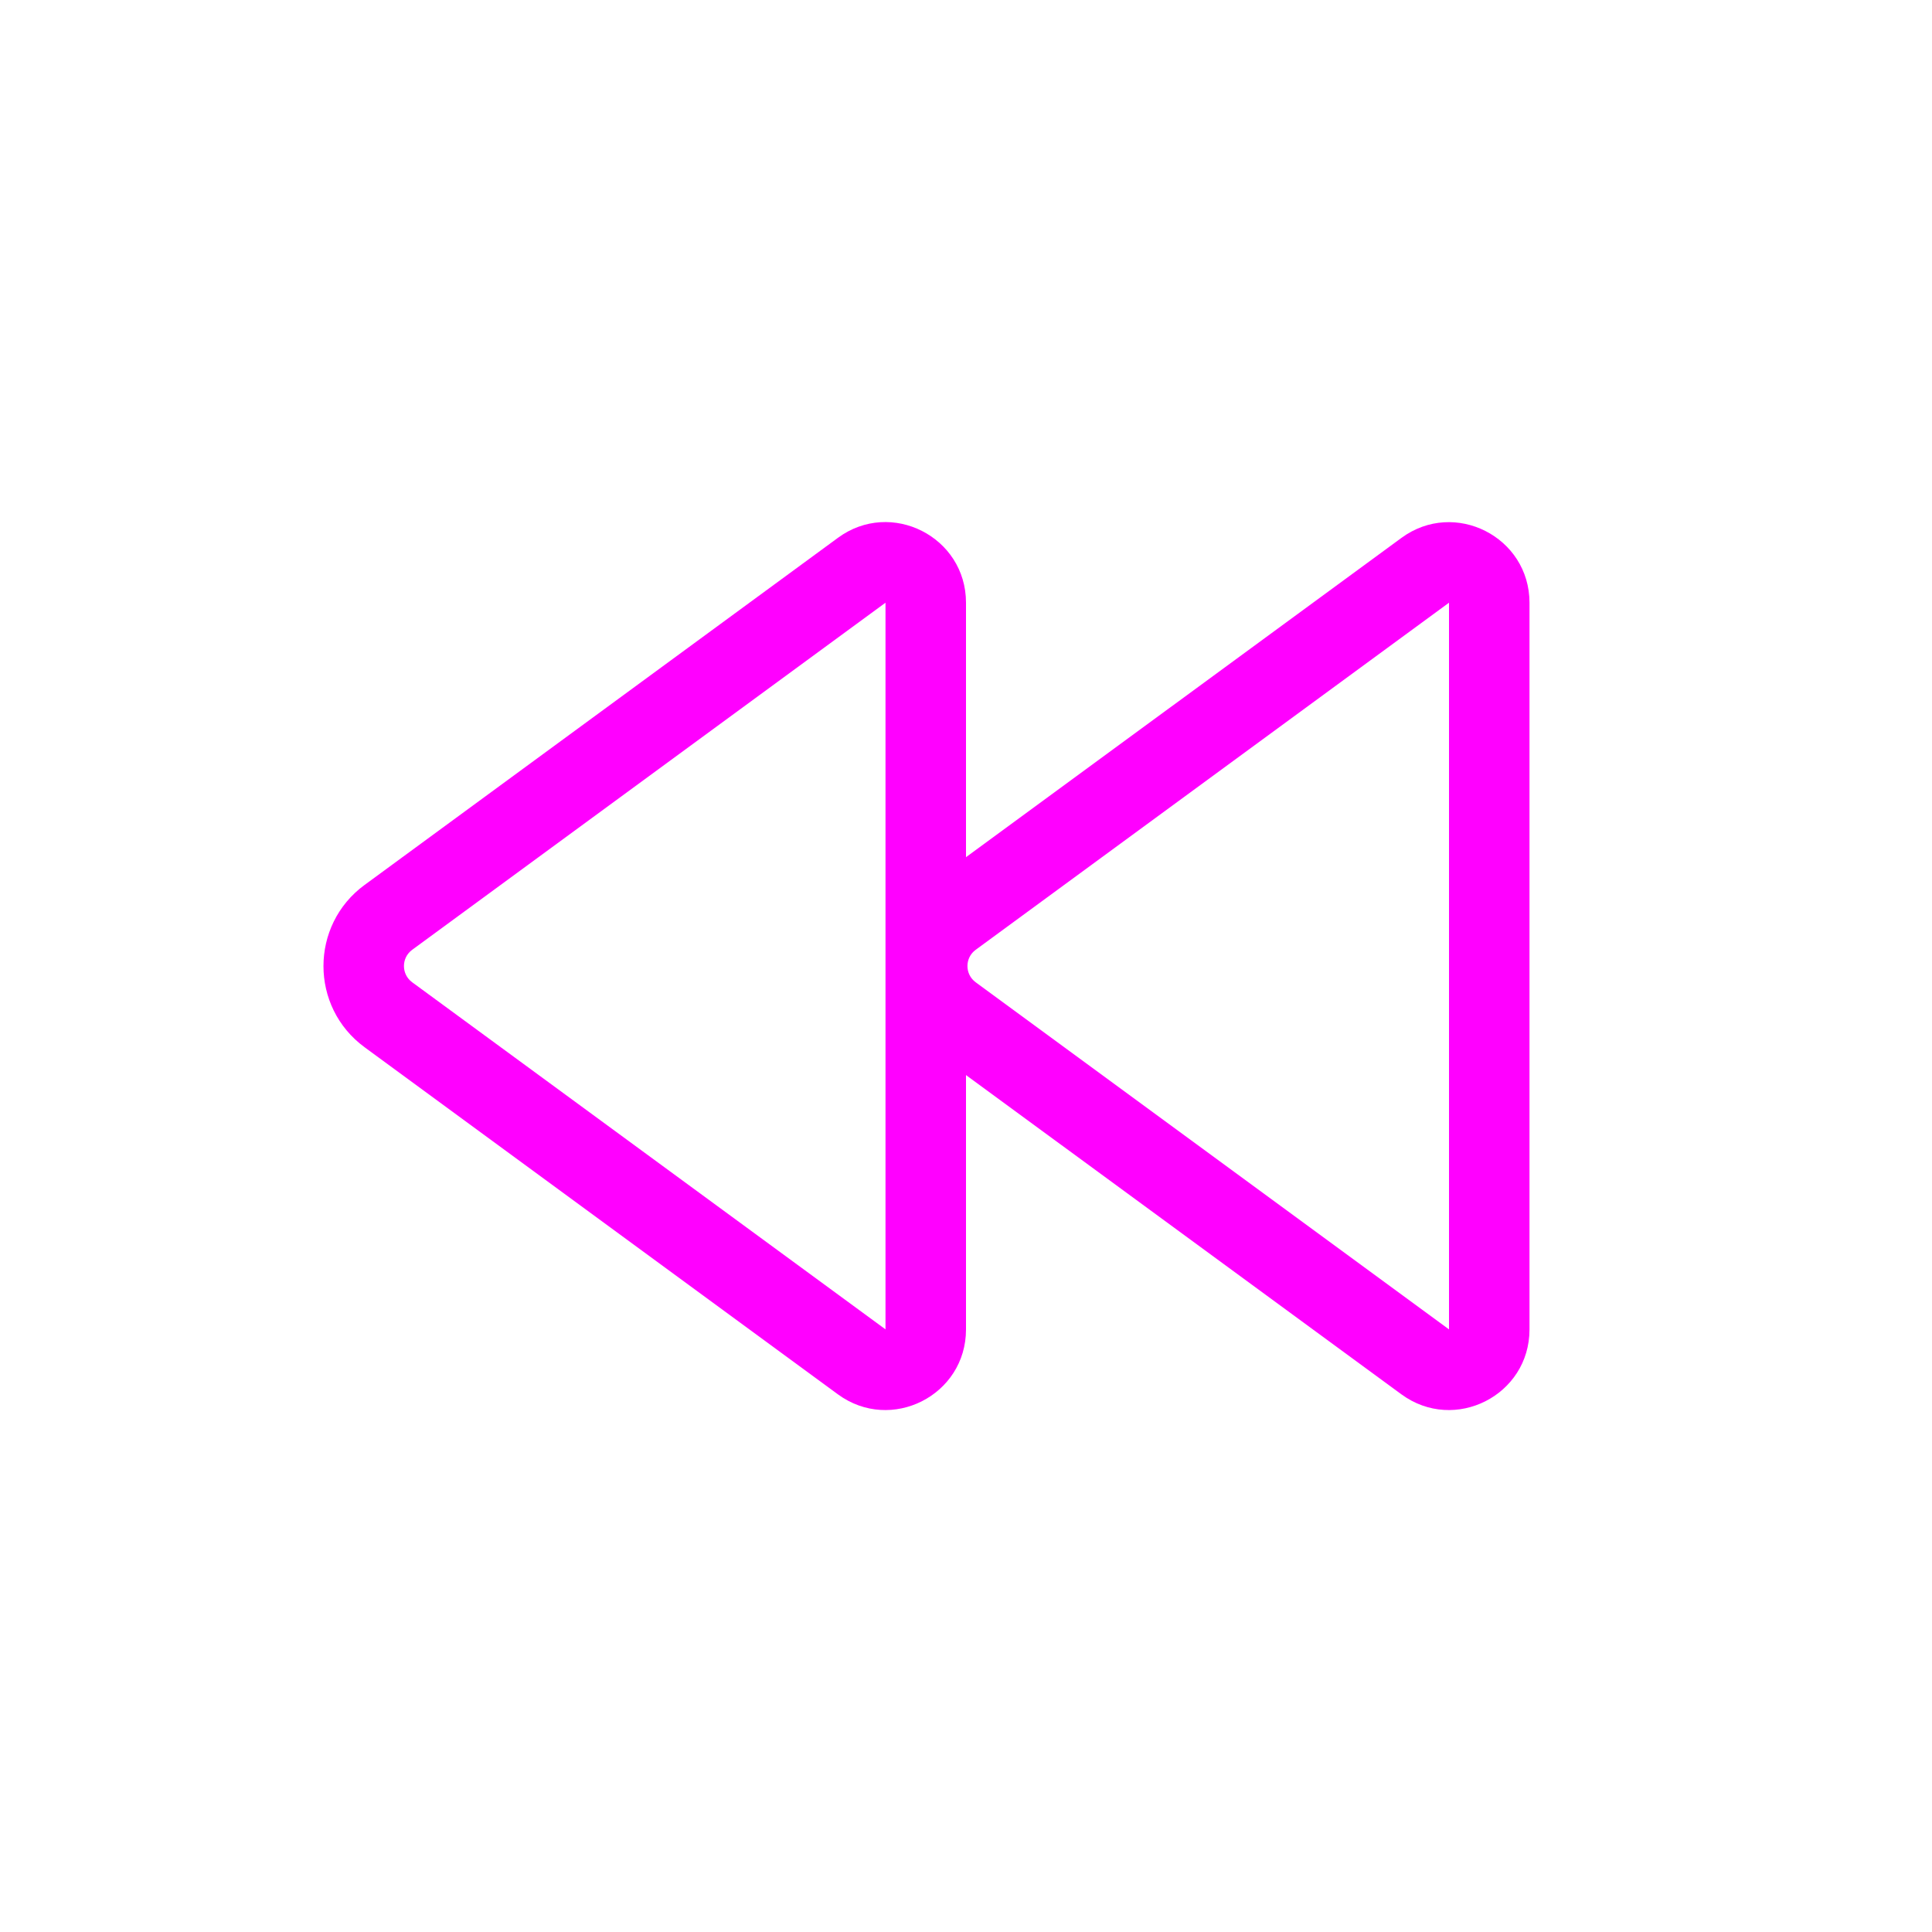 <?xml version="1.0" encoding="UTF-8"?>
<svg id="svg4" width="24" height="24" fill="none" version="1.1" viewBox="0 0 24 24" xmlns="http://www.w3.org/2000/svg">
 <path id="path2" d="m12 7.487c0-0.819-0.931-1.291-1.591-0.806l-5.88 4.312c-0.681 0.499-0.681 1.517 0 2.016l5.88 4.312c0.661 0.484 1.591 0.013 1.591-0.806v-3.16l5.409 3.966c0.661 0.484 1.591 0.013 1.591-0.806v-9.027c0-0.819-0.931-1.291-1.591-0.806l-5.409 3.966zm-6.88 4.312 5.88-4.312v9.027l-5.88-4.312c-0.136-0.1-0.136-0.303 0-0.403zm7 0 5.88-4.312v9.027l-5.88-4.312c-0.136-0.1-0.136-0.303 0-0.403z" fill="#FF00FF"/>
</svg>
